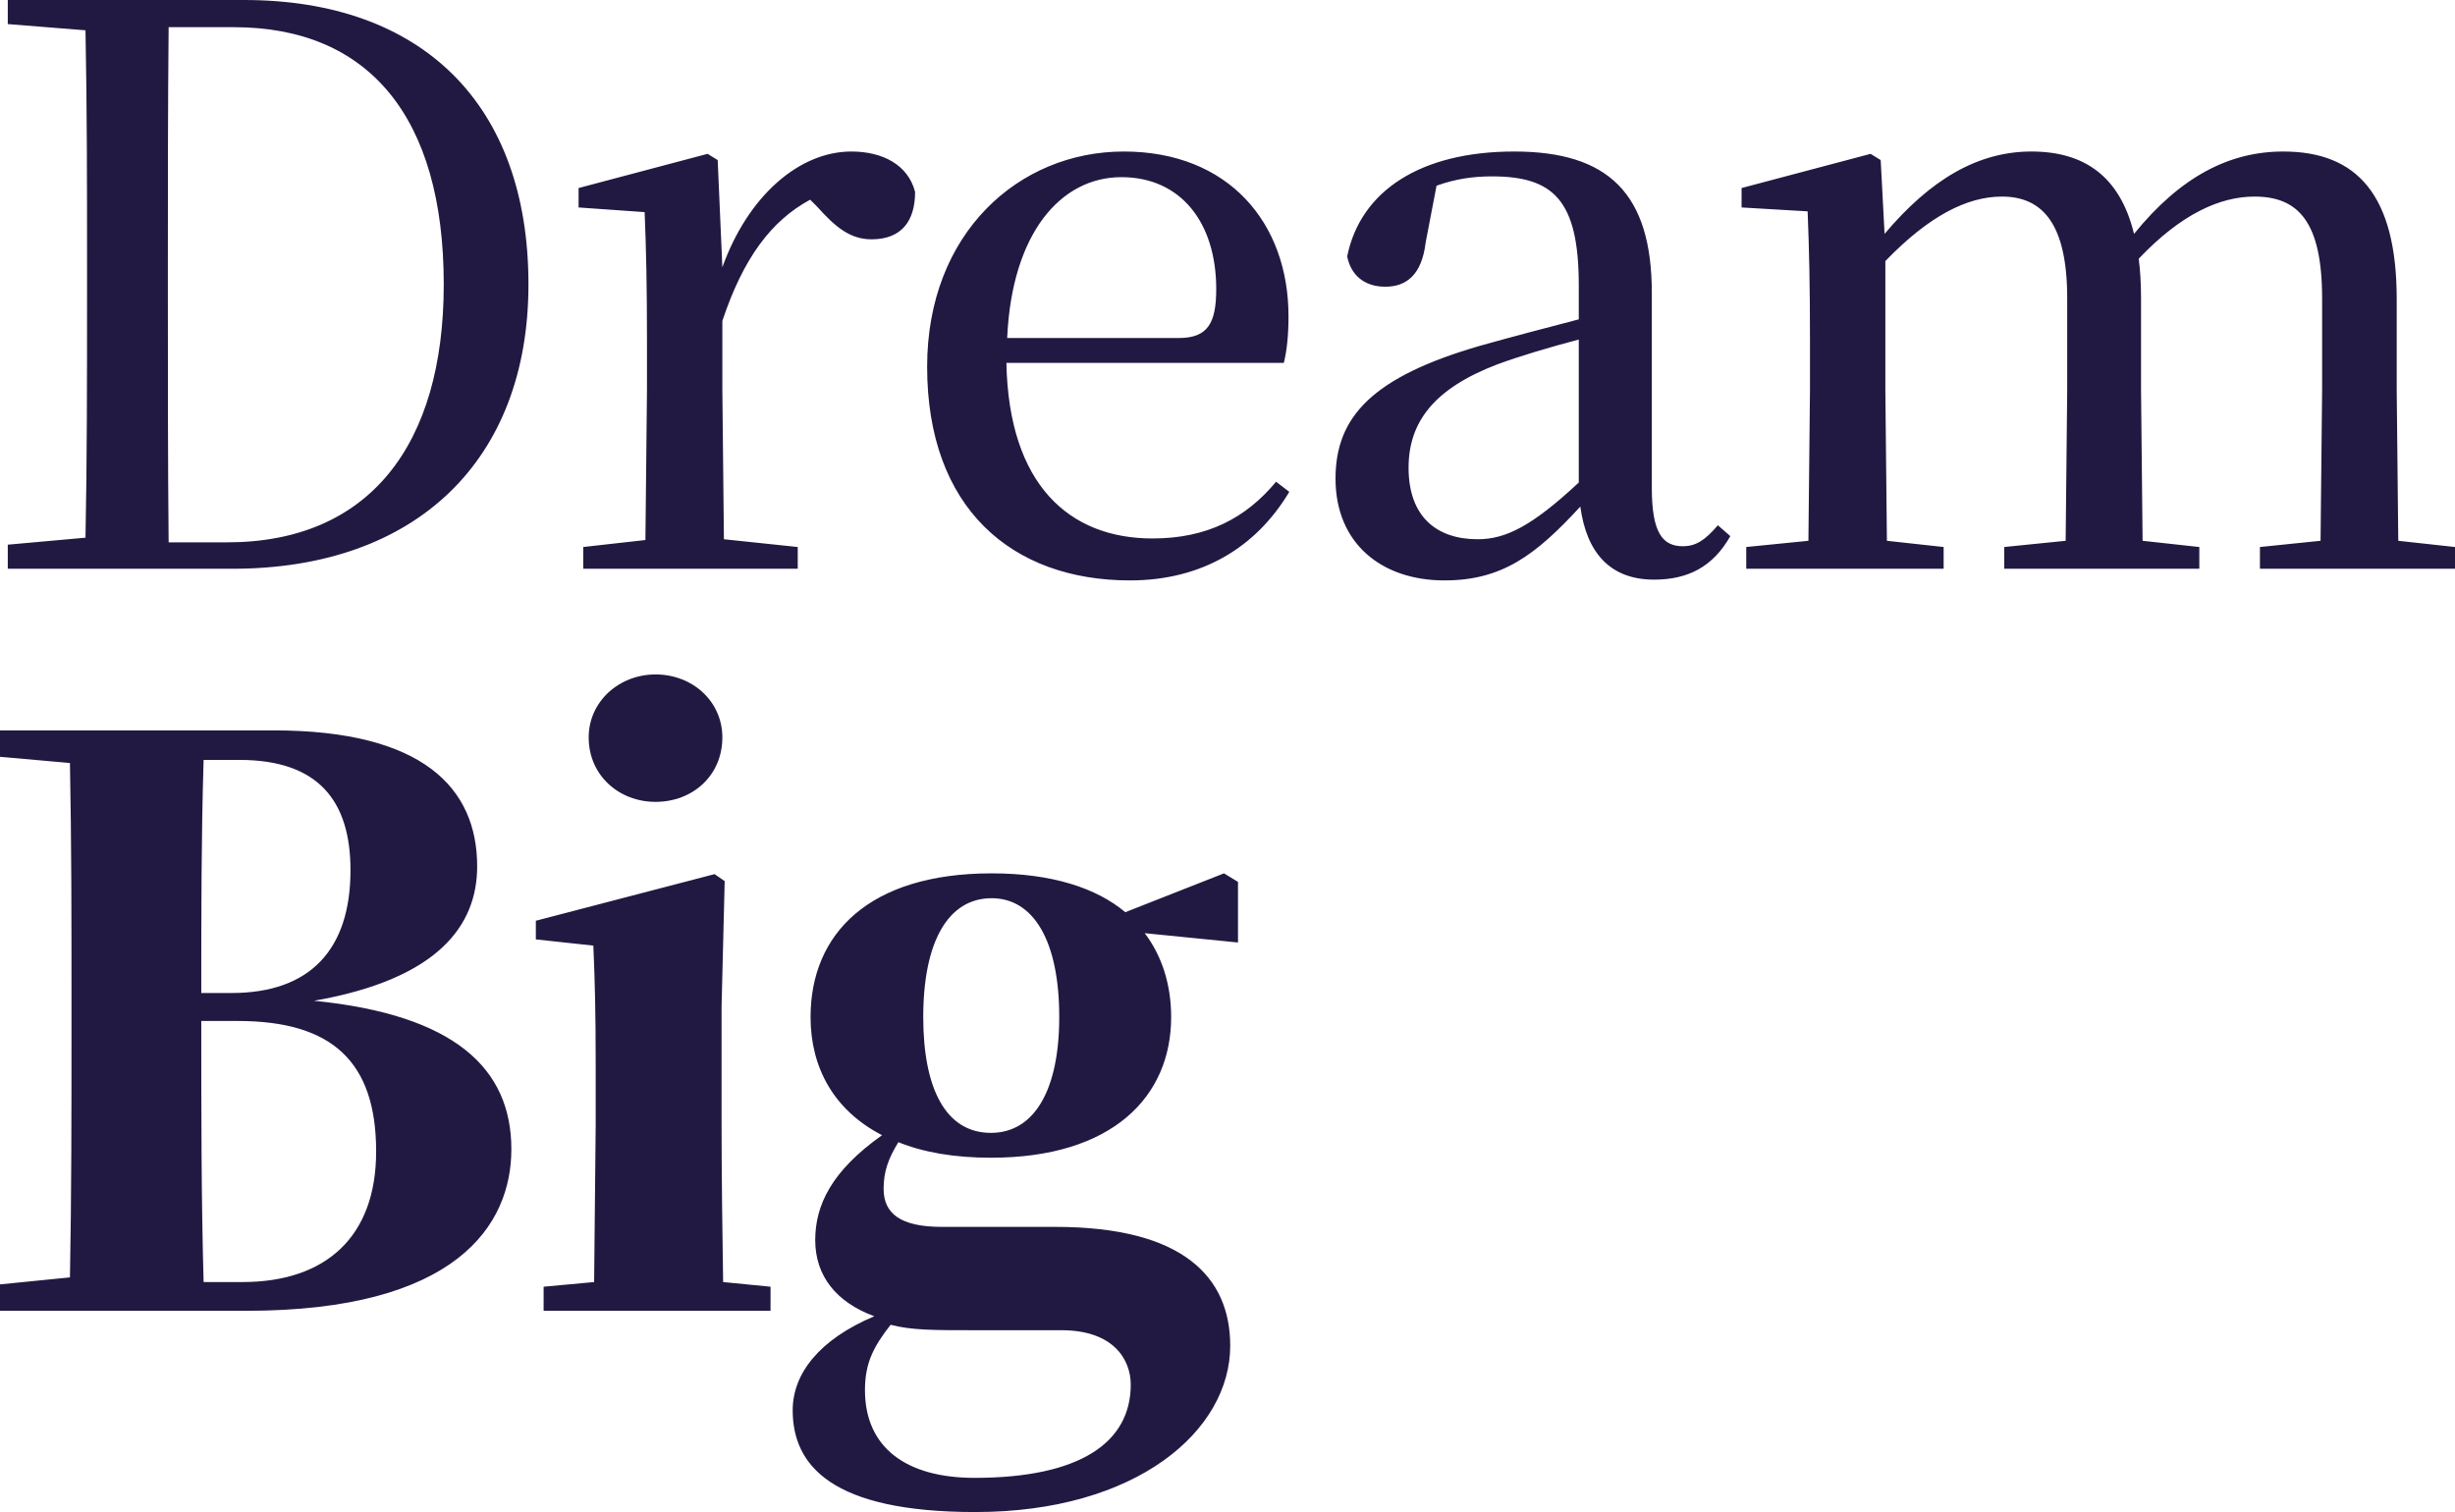 <?xml version="1.0" encoding="utf-8"?>
<svg width="631.8px" height="389.2px" viewBox="0 0 631.8 389.2" version="1.1" xmlns:xlink="http://www.w3.org/1999/xlink" xmlns="http://www.w3.org/2000/svg">
  <path d="M22 7.8L2 6.2L2 0L62.8 0C108.6 0 136 26.8 136 73.2C136 118.4 107.2 146.4 59.8 146.4L2 146.4L2 140.2L22 138.4C22.4 118.6 22.4 98.2 22.4 74.8L22.4 69C22.4 48 22.4 27.8 22 7.8L22 7.8ZM43.2 74.8C43.2 98.6 43.2 119.2 43.4 139.6L58.4 139.6C95 139.6 114.2 114.6 114.2 73.2C114.2 30 94.8 7 60.2 7L43.4 7C43.2 27.2 43.2 47.6 43.2 69L43.2 74.8L43.2 74.8ZM208.5 51.4C198.5 56.8 191.3 66.4 185.9 82.6L185.9 100.4L186.3 138.8L205.3 140.8L205.3 146.4L150.1 146.4L150.1 140.8L166.1 139L166.5 100.4L166.5 87.4C166.5 73.8 166.3 64.4 165.9 54.6L148.9 53.4L148.9 48.4L182.1 39.6L184.7 41.2L185.9 68.8C192.5 50.4 205.7 39 219.1 39C227.1 39 233.7 42.4 235.5 49.4C235.5 56.8 232.1 61.6 224.3 61.6C218.9 61.6 215.1 58.6 210.3 53.2L208.5 51.4L208.5 51.4ZM331.8 126.6C323.2 141 309.2 149.4 290.8 149.4C260.4 149.4 238.6 130.8 238.6 94.4C238.6 60 262.2 39 289.2 39C316.2 39 331.6 57.4 331.6 81.4C331.6 86.2 331.2 90.2 330.4 93.4L259 93.4C259.6 124.8 275.2 138.6 296.6 138.6C310.6 138.6 320.6 133.4 328.4 124L331.8 126.6L331.8 126.6ZM445.3 138C440.9 145.8 434.5 149.2 425.7 149.2C414.3 149.2 408.3 142.2 406.7 130.4C395.1 143 386.5 149.4 371.7 149.4C355.7 149.4 343.7 140 343.7 123.2C343.7 107.2 353.3 97 380.9 89C388.7 86.8 397.9 84.4 406.3 82.2L406.3 73.4C406.3 51.4 399.7 45.4 383.9 45.4C379.3 45.4 374.7 46 369.7 47.8L366.9 62.4C365.9 70.8 361.9 73.8 356.5 73.8C351.3 73.8 347.7 71 346.7 66C350.1 49.2 365.5 39 389.7 39C413.9 39 425.1 49.8 425.1 75.4L425.1 125.6C425.1 137.2 427.9 140.6 433.1 140.6C436.3 140.6 438.7 139.2 442.1 135.2L445.3 138L445.3 138ZM631.8 146.4L581.6 146.4L581.6 140.8L597.2 139.2L597.6 100.4L597.6 76.8C597.6 57 591.4 50.6 580.2 50.6C571.4 50.6 561.4 55 550.4 66.6C550.8 69.6 551 73 551 76.8L551 100.4L551.4 139.2L566 140.8L566 146.4L515.8 146.4L515.8 140.8L531.6 139.2L532 100.4L532 76.8C532 57.8 525.8 50.6 515.2 50.6C506.2 50.6 496.4 55.6 485.2 67.2L485.2 100.4L485.6 139.2L500.2 140.8L500.2 146.4L449.4 146.4L449.4 140.8L465.4 139.2L465.8 100.4L465.8 87.2C465.8 73.8 465.6 64.4 465.2 54.4L448.2 53.4L448.2 48.4L481.4 39.6L484 41.2L485 60.2C496.8 46.2 509 39 522.8 39C536.4 39 545.6 45.4 549.2 60.2C561.2 45.4 573.8 39 587.6 39C606.6 39 616.8 50.2 616.8 77L616.8 100.4L617.2 139.2L631.8 140.8L631.8 146.4L631.8 146.4ZM288.6 45.6C273 45.6 260.4 60 259.2 87L303.4 87C310.8 87 313 83.2 313 74.4C313 57.2 303.8 45.6 288.6 45.6L288.6 45.6ZM380.3 138.8C387.5 138.8 394.3 135.4 406.3 124.2L406.3 87.4C398.7 89.4 391.3 91.6 385.3 93.8C369.1 100 362.5 108.6 362.5 120.4C362.5 132.8 369.5 138.8 380.3 138.8L380.3 138.8ZM185.9 189.8C185.9 199.6 178.3 206.4 168.7 206.4C159.3 206.4 151.5 199.6 151.5 189.8C151.5 180.6 159.3 173.6 168.7 173.6C178.3 173.6 185.9 180.6 185.9 189.8L185.9 189.8ZM18 196.4L0 194.8L0 188L70.4 188C108.8 188 122.8 202.8 122.8 223C122.8 238.2 112.8 252 80.8 257.6C117 261.2 131.6 275 131.6 295.8C131.6 315.4 117.4 337.4 63.4 337.4L0 337.4L0 330.6L18 328.8C18.4 307.8 18.4 286.2 18.4 264.6L18.4 257.4C18.4 237 18.4 216.8 18 196.4L18 196.4ZM61.6 195.6L52.4 195.6C51.8 215.2 51.8 235 51.8 255.6L59.6 255.6C80 255.6 90.2 244.2 90.2 224C90.2 206 81.8 195.6 61.6 195.6L61.6 195.6ZM301.4 261.8C301.4 282.2 286.4 298 255 298C245.6 298 237.6 296.6 231.2 294C228.6 298.2 227.4 301.6 227.4 306C227.4 312.4 231.8 315.8 242.4 315.8L271.6 315.8C304.6 315.8 316.6 328.8 316.6 346.4C316.6 368.2 292.6 389.2 251 389.2C214 389.2 204 377.2 204 363C204 353.6 210.8 344.8 225 338.8C215.2 335.2 209.8 328.4 209.8 319.2C209.8 310.2 214 301.4 227 292.2C214.6 285.8 208.6 274.8 208.6 261.8C208.6 240.4 223.6 224.8 255.2 224.8C270.8 224.8 282.2 228.6 289.6 234.8L315 224.8L318.6 227L318.6 242.6L294.6 240.2C299 246 301.4 253.4 301.4 261.8L301.4 261.8ZM198.3 337.4L139.9 337.4L139.9 331.2L152.9 330L153.3 289.8L153.3 273.8C153.3 260.6 153.1 252.8 152.7 243.4L137.9 241.8L137.9 237L183.9 225L186.5 226.8L185.7 259L185.7 289.8C185.7 301 185.9 318.4 186.1 330L198.3 331.2L198.3 337.4L198.3 337.4ZM237.6 261.8C237.6 280.2 243.4 291.6 255 291.6C266.4 291.6 272.6 280.2 272.6 261.8C272.6 242.2 266 231.2 255.2 231.2C244 231.2 237.6 242.4 237.6 261.8L237.6 261.8ZM61.2 262.8L51.8 262.8C51.8 286.6 51.8 308.6 52.4 330L62.4 330C83.8 330 96.8 318.4 96.8 296.4C96.8 273.2 85.4 262.8 61.2 262.8L61.2 262.8ZM251 342.4C240.2 342.4 234.6 342.4 229.2 341C225 346.4 222.6 350.6 222.6 357.8C222.6 372.6 233.2 380.4 250.8 380.4C277.8 380.4 291 371.4 291 356.4C291 350 286.6 342.4 273.2 342.4L251 342.4L251 342.4Z" id="Vector" fill="#221942" style="mix-blend-mode: hard-light;" fill-rule="evenodd" stroke="none" />
</svg>